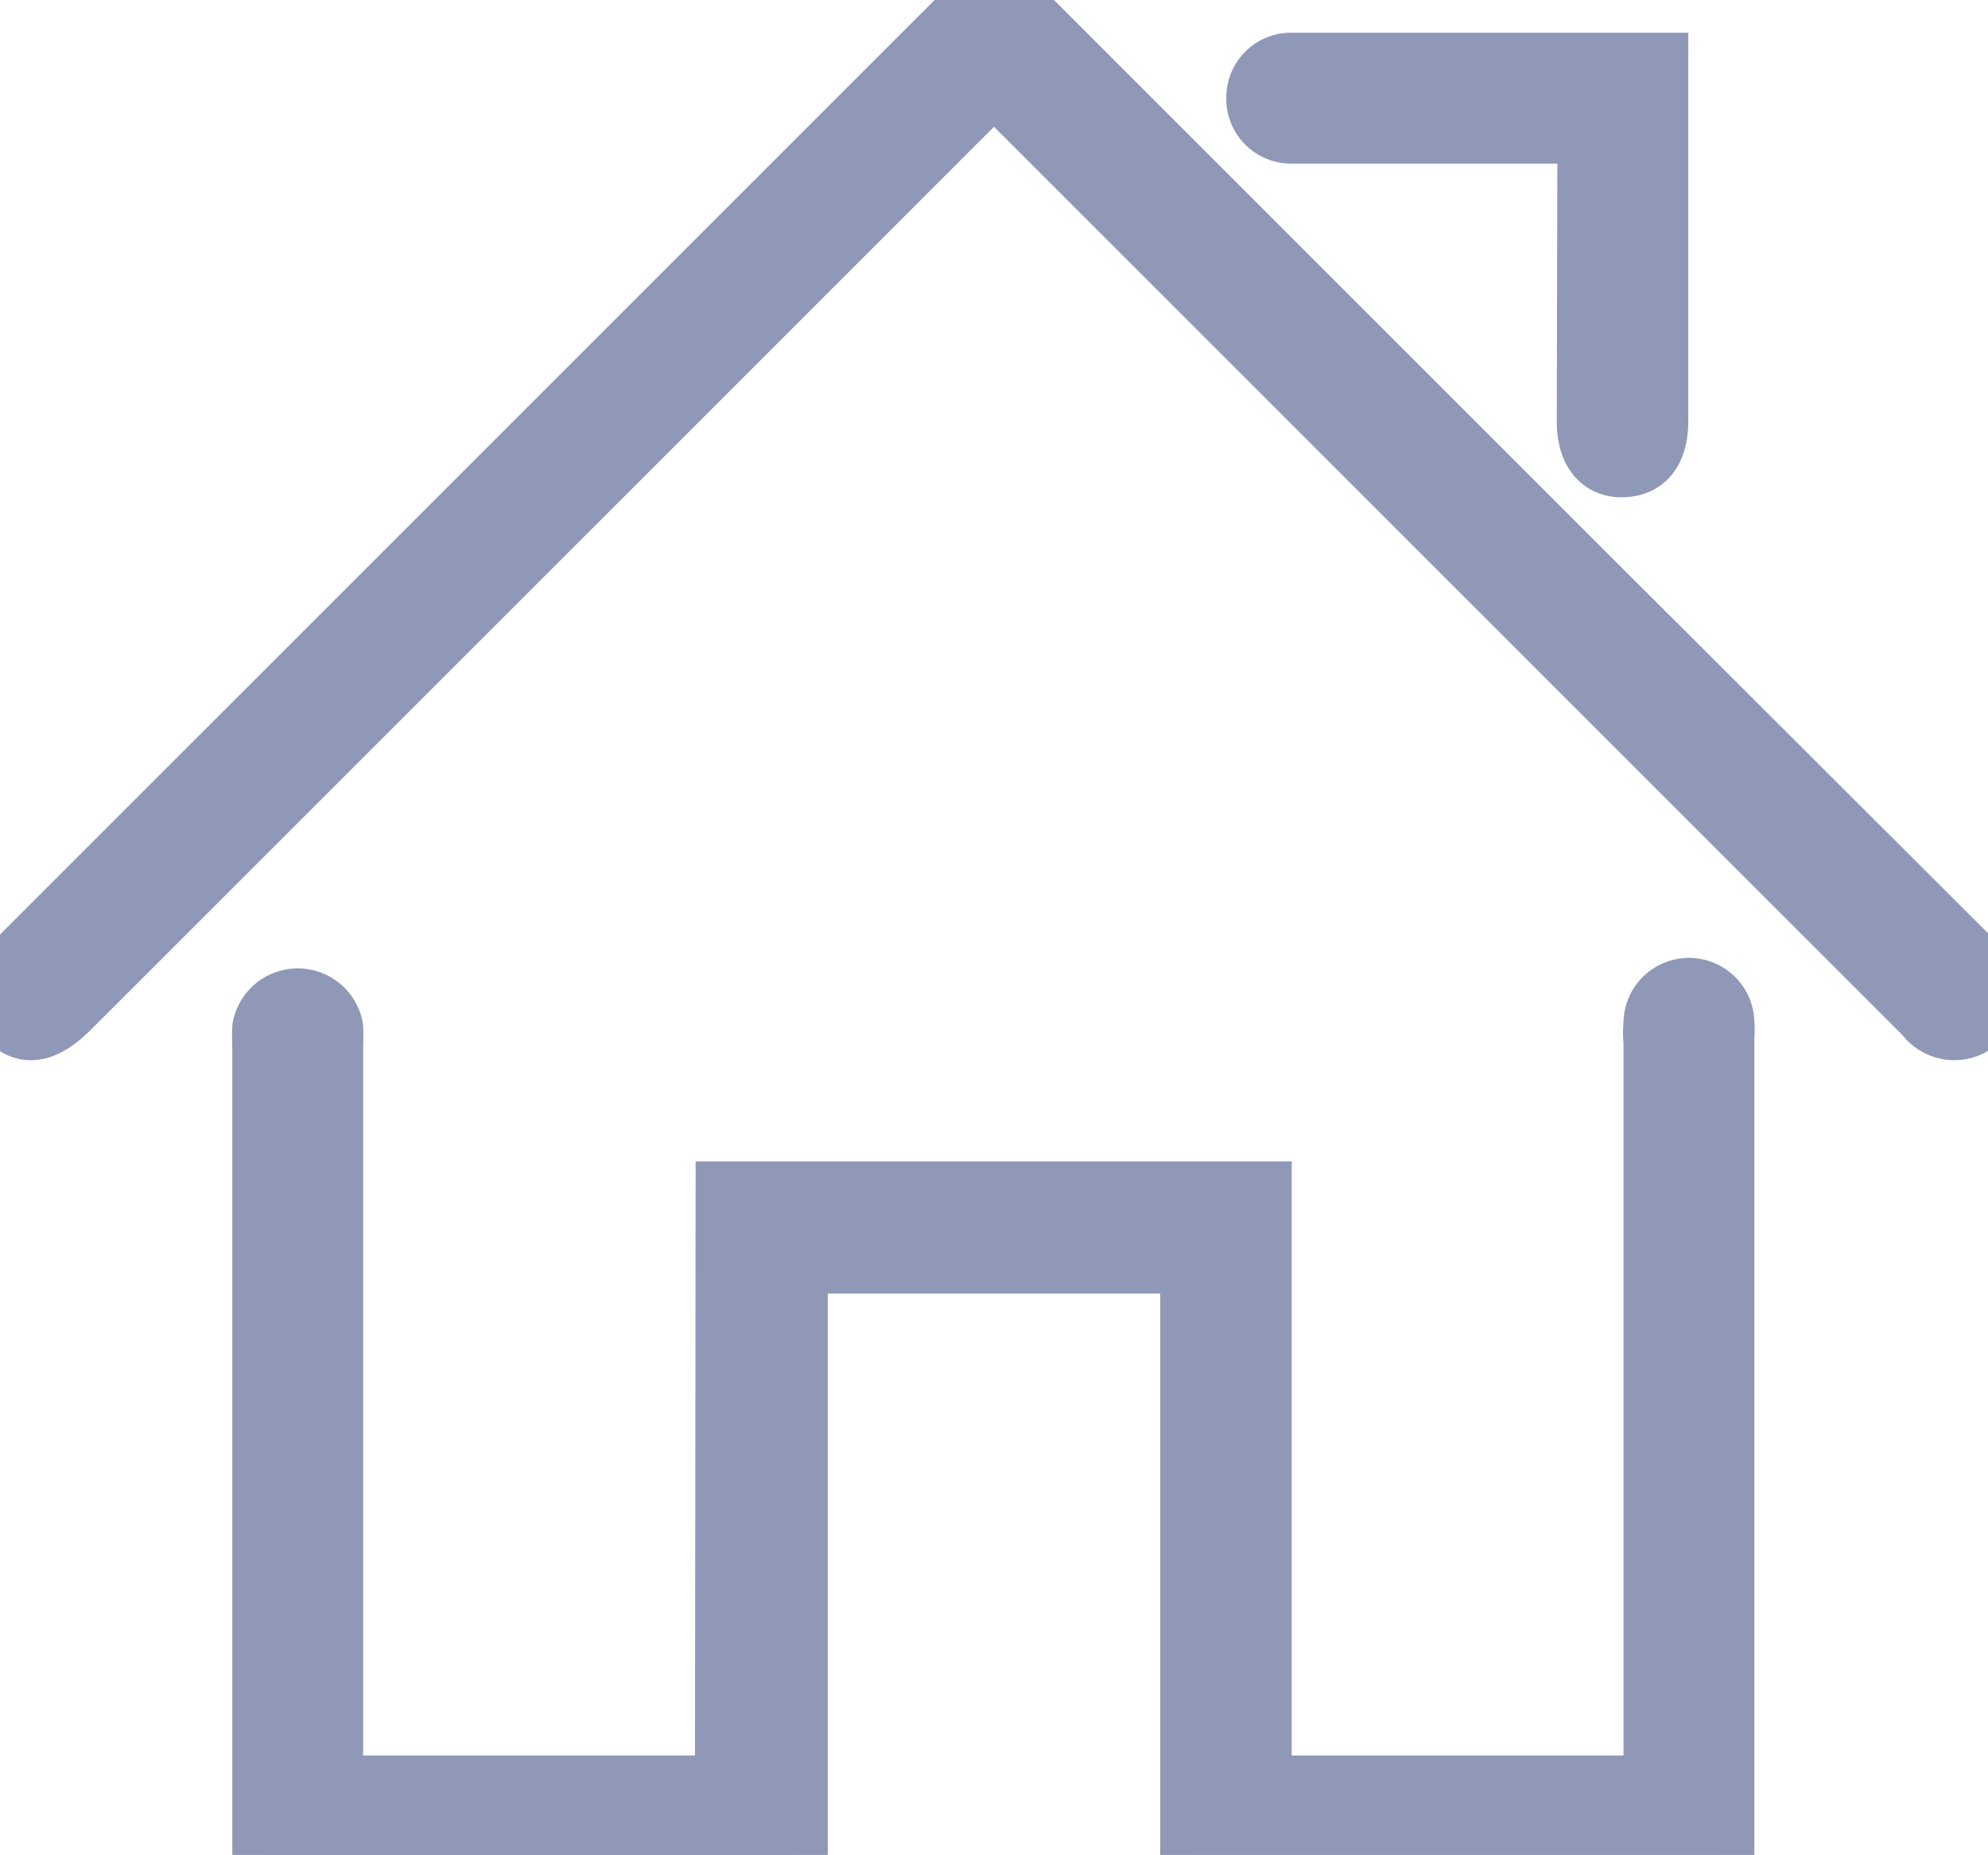 <svg xmlns="http://www.w3.org/2000/svg" viewBox="0 0 30.38 28.35"><defs><style>.cls-1{fill:#9098b8;stroke:#9098b8}</style></defs><title>Home</title><g id="Layer_2" data-name="Layer 2"><g id="Layer_1-2" data-name="Layer 1"><path class="cls-1" d="M11.13,18.25h8.11v9.08h6.07V15.92a1.31,1.31,0,0,1,0-.28.5.5,0,0,1,1,0,1.21,1.21,0,0,1,0,.19V28.14c0,.06,0,.12,0,.2H18.23V19.27H12.15v9.08H4.05V16a2.81,2.81,0,0,1,0-.29.51.51,0,0,1,1,0,2.09,2.09,0,0,1,0,.25V27.33h6.07Z"/><path class="cls-1" d="M15.13,1.19a3.14,3.14,0,0,1-.23.33L1.05,15.37c-.37.37-.64.43-.89.19S0,15,.34,14.65L14.57.42c.56-.56.69-.56,1.25,0l8.5,8.5,5.8,5.79a.6.6,0,0,1,.23.64.51.51,0,0,1-.9.14l-2-2L15.36,1.4A2.37,2.37,0,0,1,15.13,1.19Z"/><path class="cls-1" d="M24.3,2H19.75a.49.49,0,0,1-.51-.5.49.49,0,0,1,.5-.5H25.3c0,.12,0,.22,0,.32V6.43c0,.43-.17.66-.5.67s-.51-.24-.51-.66Z"/></g></g></svg>